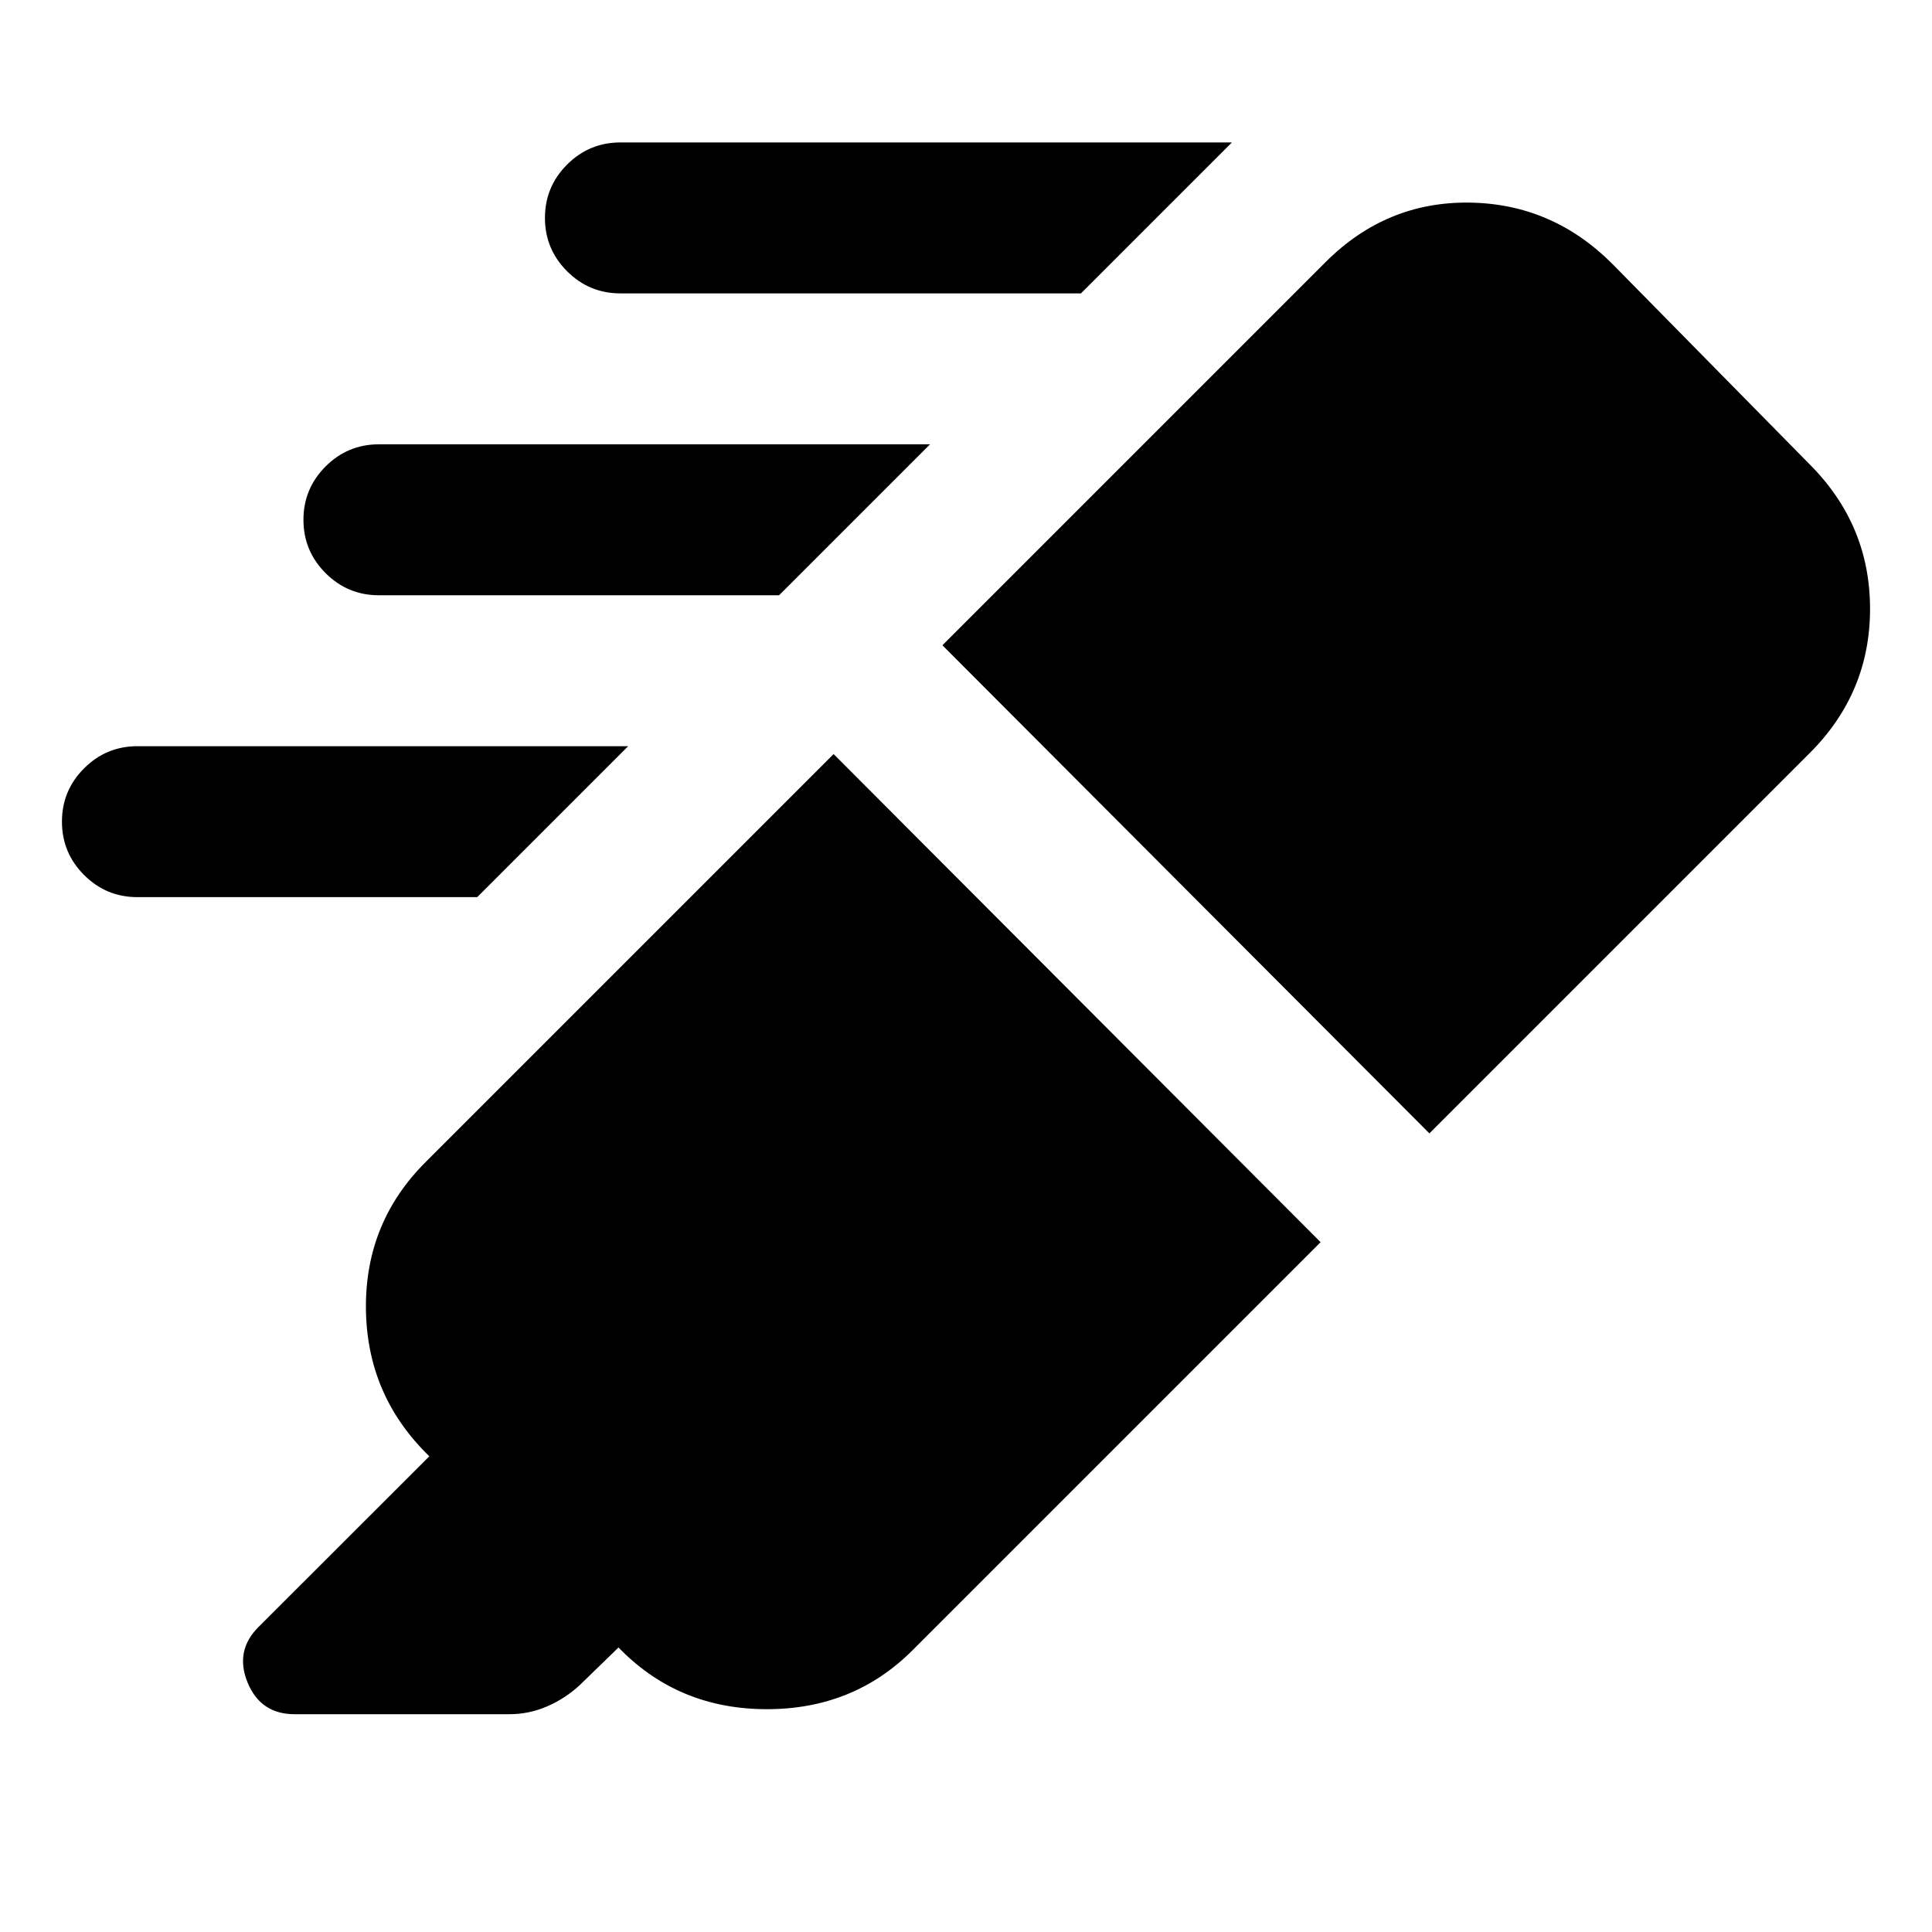 <svg xmlns="http://www.w3.org/2000/svg" height="24" viewBox="0 -960 960 960" width="24"><path d="M537.129-814.218H308.282q-15.5 0-26.5-11t-11-26.5q0-15.5 11-26.5t26.5-11h303.847l-75 75Zm-150 150H188.282q-15.5 0-26.5-11t-11-26.5q0-15.5 11-26.5t26.5-11h273.847l-75 75Zm-150 150H68.282q-15.5 0-26.5-11t-11-26.5q0-15.5 11-26.5t26.5-11h243.847l-75 75Zm177.087-71.088 241.98 242.546-202.761 202.761q-29.283 29.283-72.37 29.283-43.088 0-72.371-29.283l-1.369-1.37-19.326 18.761q-7.196 6.631-16.158 10.511-8.962 3.881-18.821 3.881H146.434q-16.957 0-23.402-15.74-6.446-15.739 5.38-27.565l84.913-84.848-1.37-1.369q-29.848-29.849-30.13-72.371-.283-42.522 29.565-72.37l202.826-202.827Zm54.066-54.065 190.543-190.543q30.016-29.914 71.204-29.414 41.189.5 71.102 30.414l98.174 99.739q29.913 30.016 29.913 71.704 0 41.689-29.913 71.602L710.262-396.826l-241.98-242.545Z"/></svg>